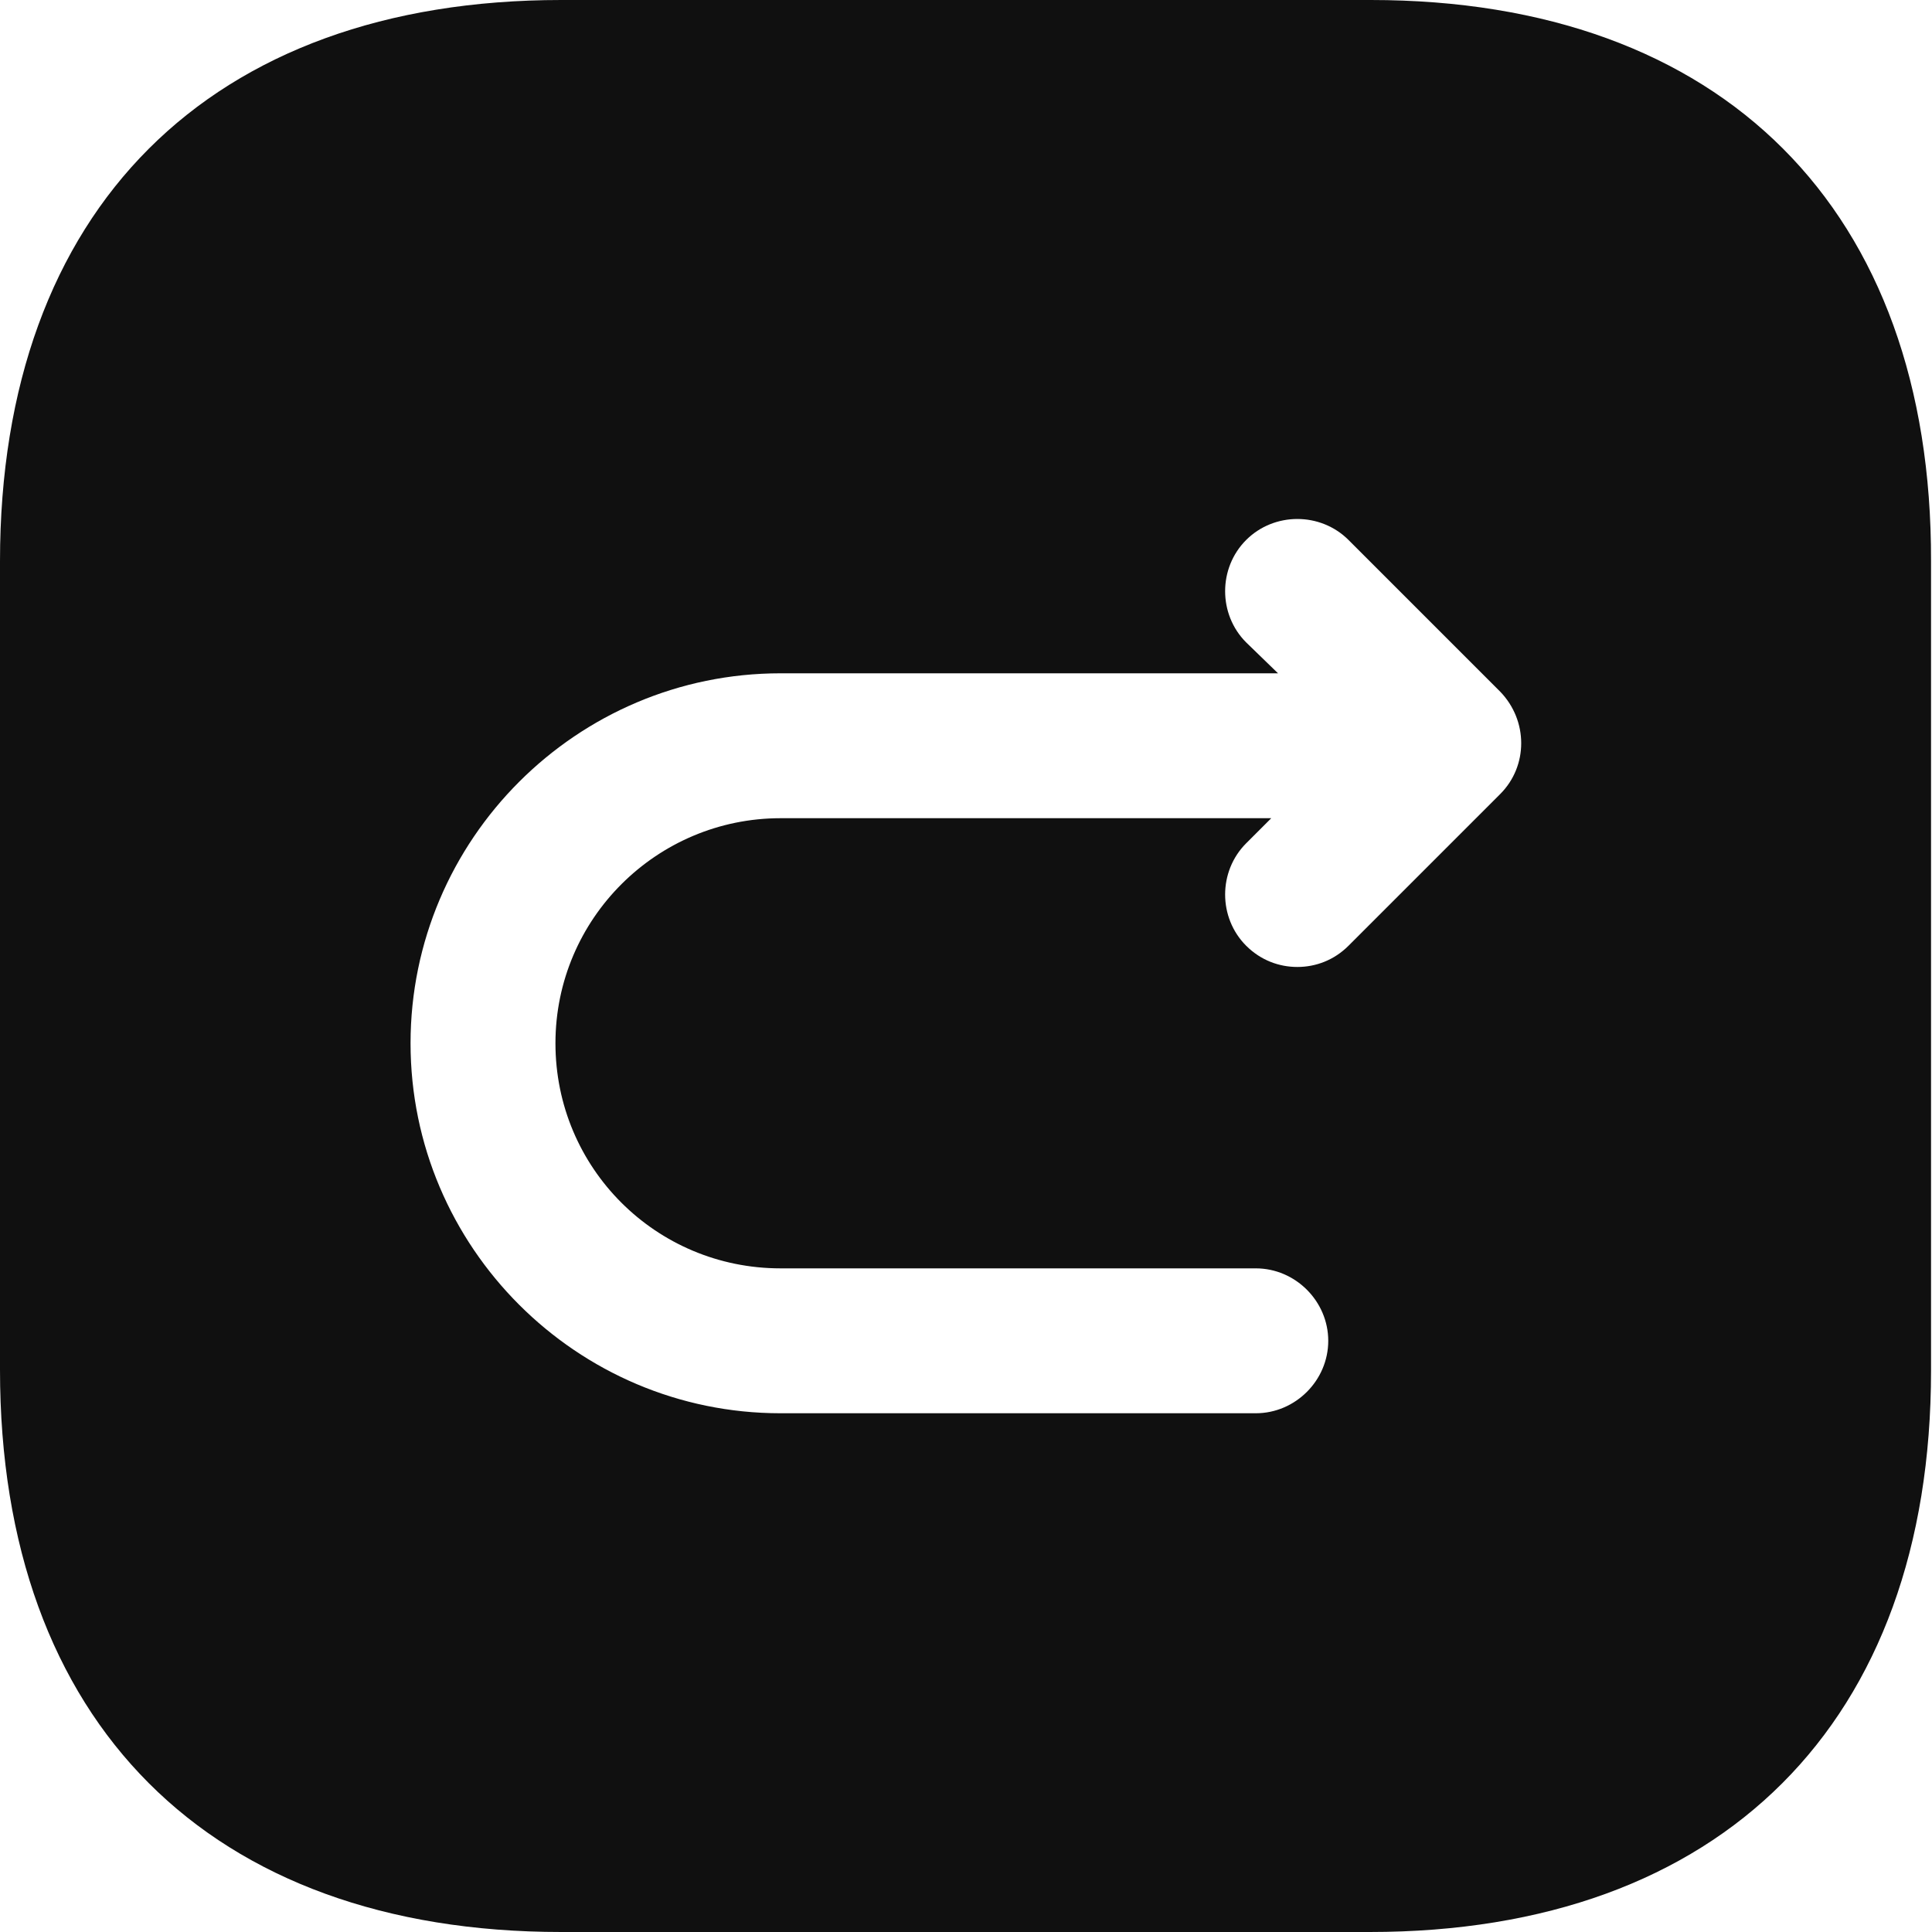 <svg width="20" height="20" viewBox="0 0 20 20" fill="none" xmlns="http://www.w3.org/2000/svg">
<path d="M14.19 0H5.81C2.17 0 0 2.17 0 5.81V14.18C0 17.83 2.17 20 5.81 20H14.18C17.82 20 19.99 17.83 19.99 14.19V5.81C20 2.17 17.83 0 14.19 0ZM15.53 8.22L13.96 9.79C13.81 9.94 13.62 10.01 13.43 10.01C13.24 10.01 13.05 9.94 12.9 9.79C12.61 9.5 12.61 9.02 12.9 8.73L13.16 8.47H8.08C6.8 8.47 5.75 9.51 5.75 10.8C5.75 12.09 6.79 13.13 8.08 13.13H13C13.41 13.13 13.75 13.47 13.75 13.88C13.75 14.29 13.41 14.63 13 14.63H8.08C5.97 14.63 4.25 12.91 4.25 10.8C4.25 8.69 5.97 6.97 8.08 6.97H13.23L12.9 6.65C12.61 6.36 12.61 5.88 12.9 5.59C13.19 5.3 13.67 5.3 13.96 5.59L15.53 7.16C15.82 7.46 15.82 7.93 15.53 8.22Z" fill="#101010"/>
</svg>
